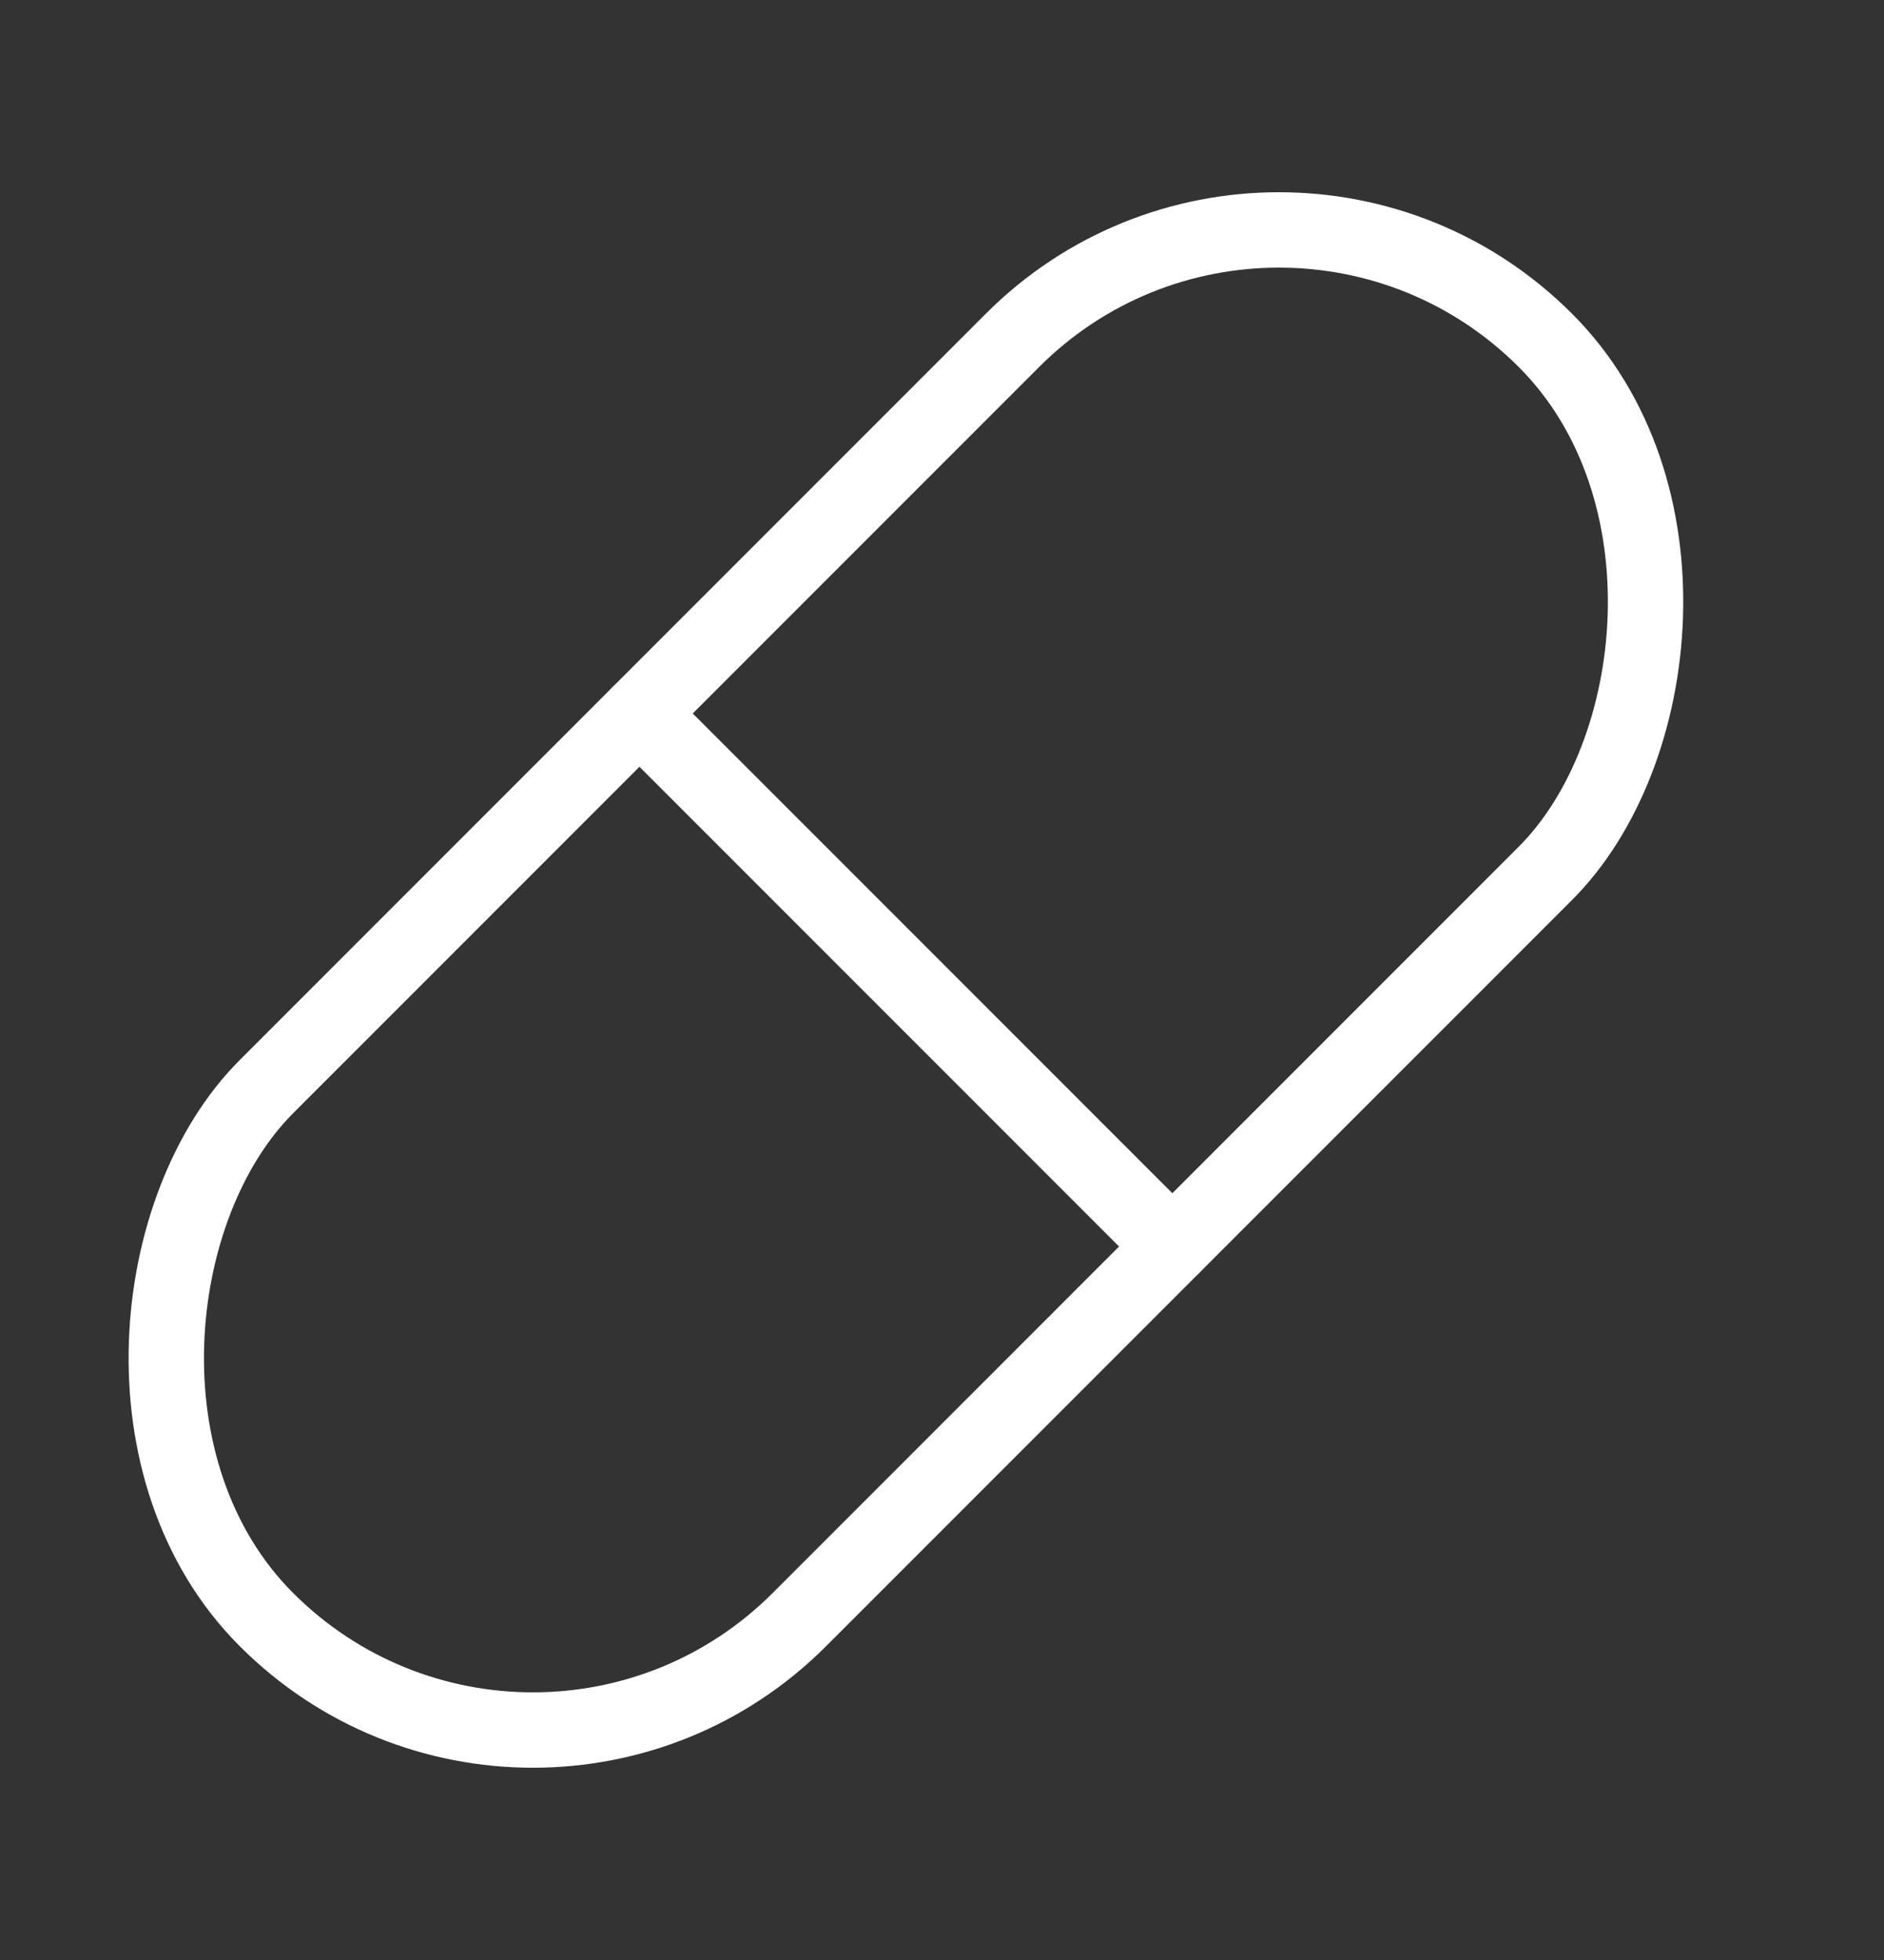 <svg width="25" height="26" viewBox="0 0 25 26" fill="none" xmlns="http://www.w3.org/2000/svg">
<rect x="0" y="0" width="25" height="26" fill="#333333" stroke="none"/>
<rect x="16.971" y="0.979" width="10" height="24" rx="5" transform="rotate(45 16.971 0.979)" stroke="white"/>
<path d="M8.485 9.464L15.556 16.535" stroke="white" stroke-linecap="round" stroke-linejoin="round"/>
</svg>
